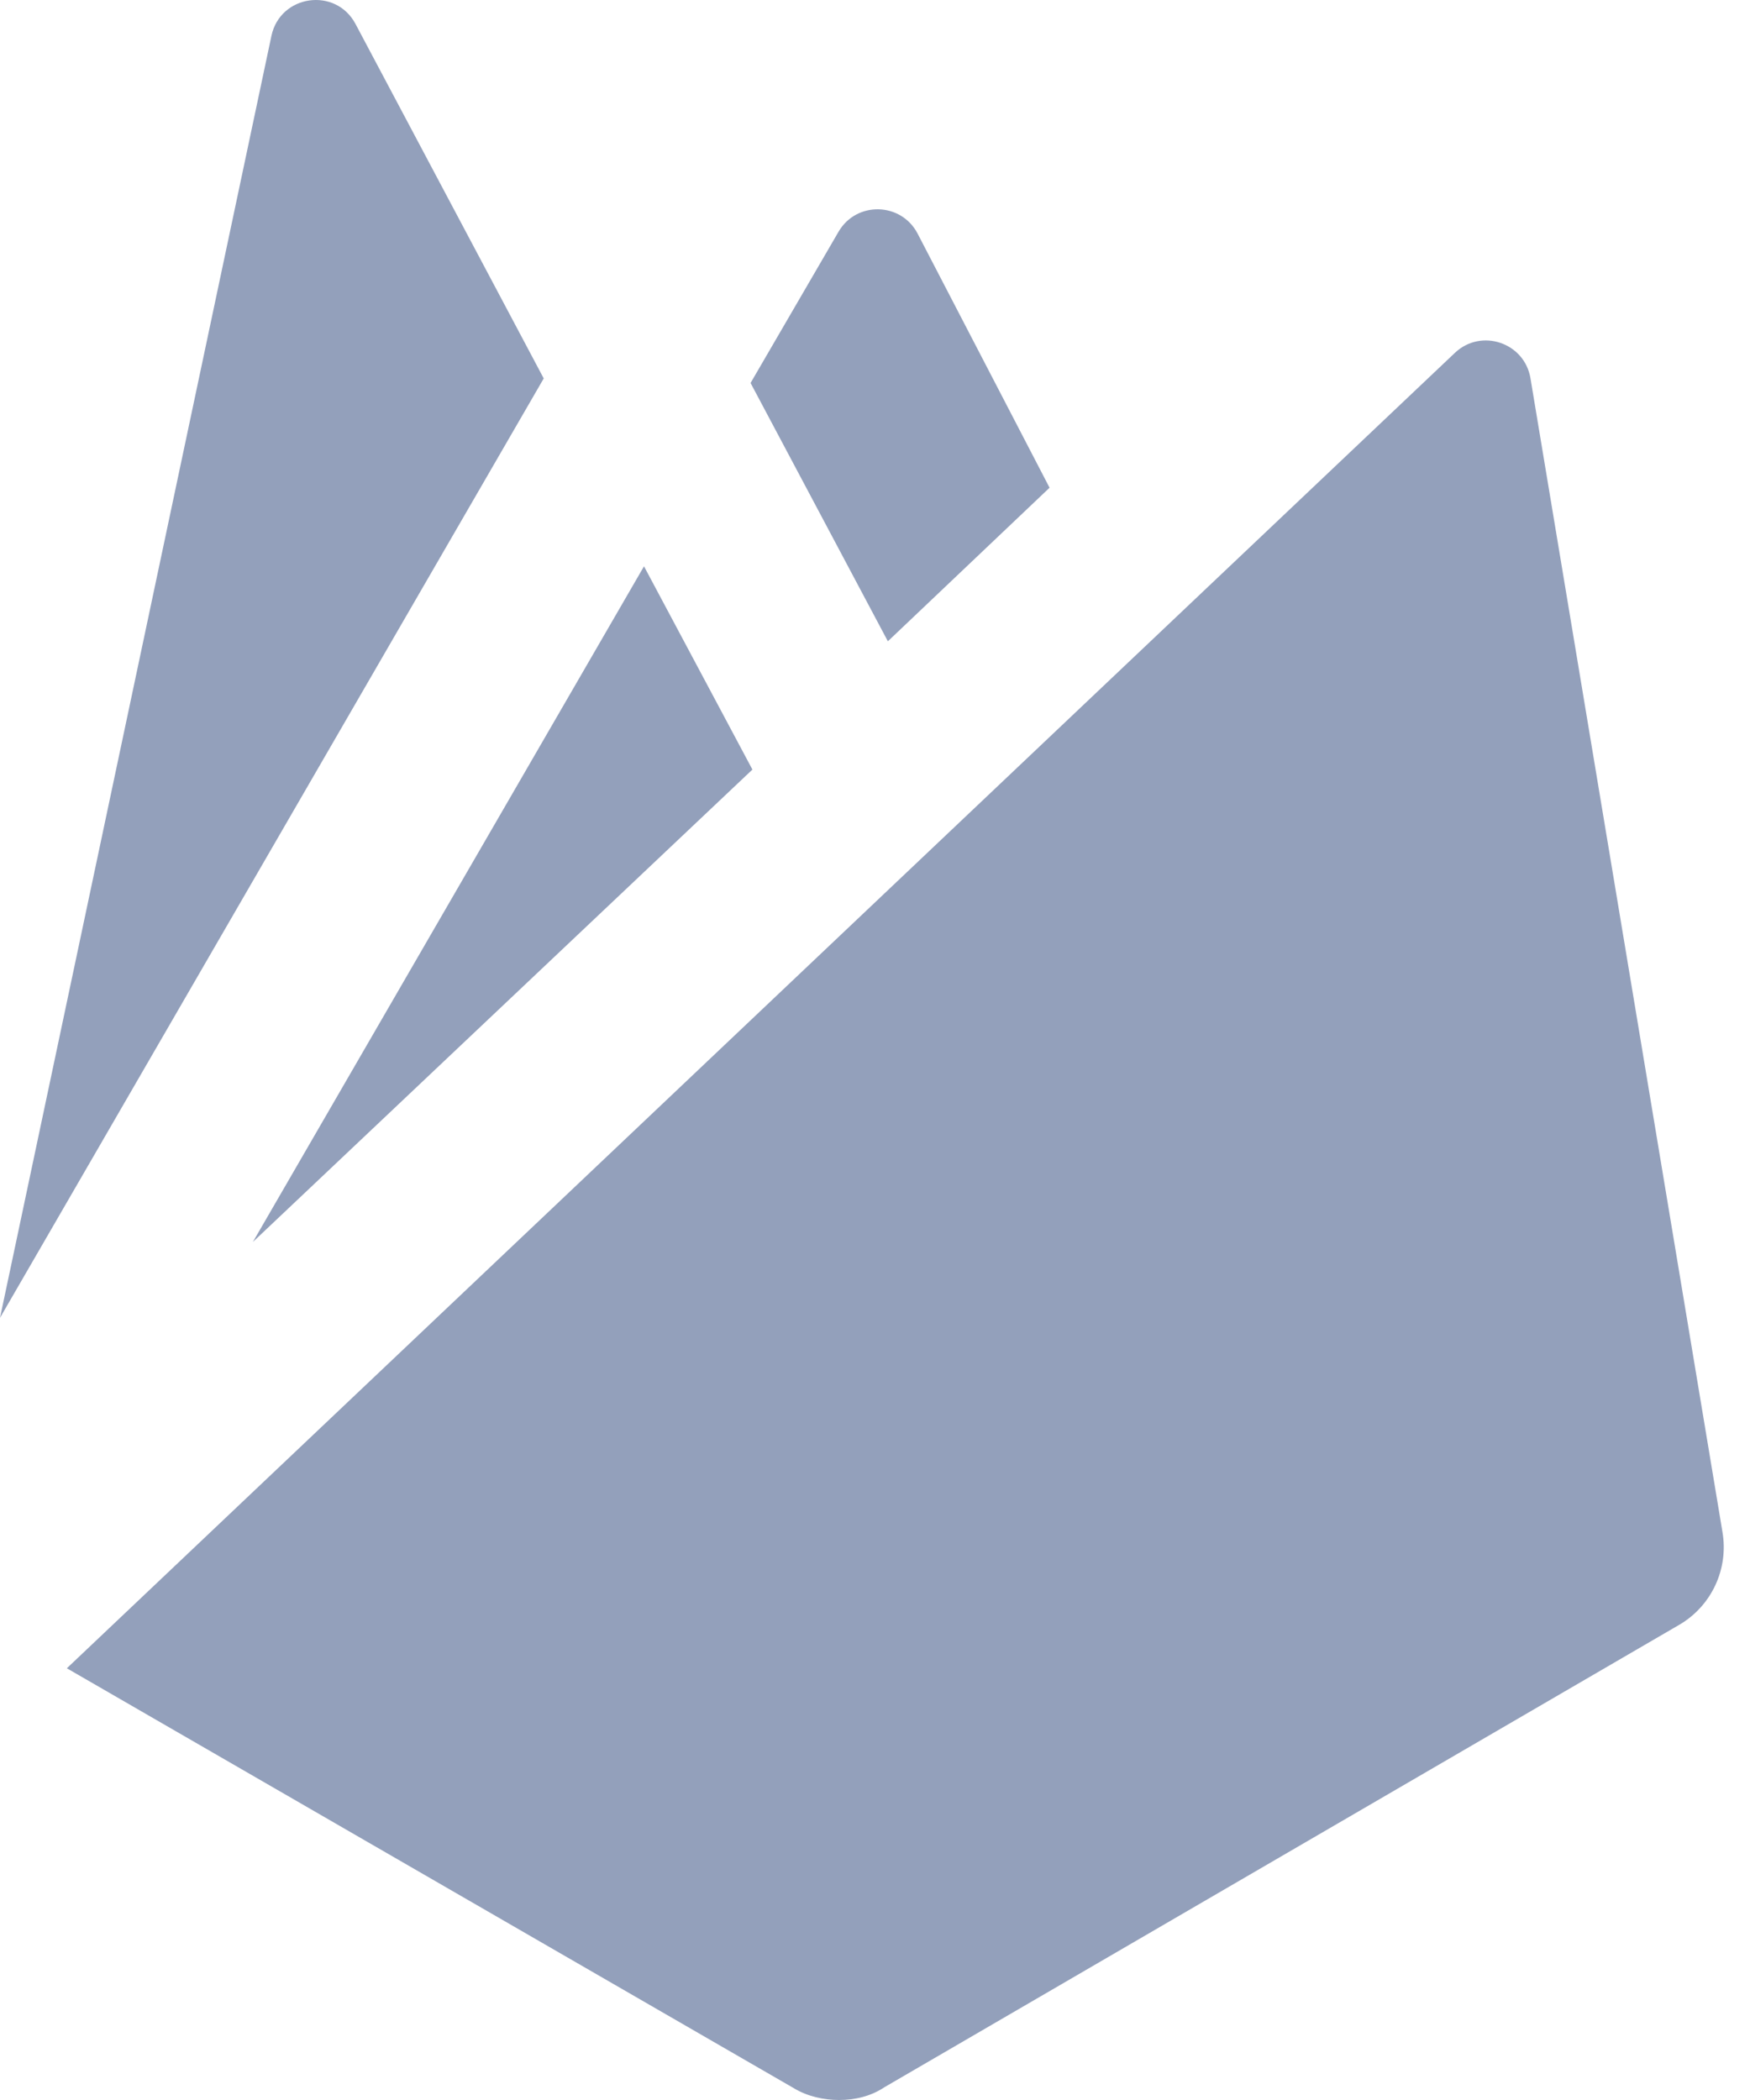 <svg width="20" height="24" viewBox="0 0 20 24" fill="none" xmlns="http://www.w3.org/2000/svg">
<path d="M6.214 4.325L0 15.061L3.102 0.41C3.202 -0.062 3.837 -0.152 4.063 0.274L6.214 4.325ZM7.36 6.472L8.599 8.795L2.89 14.194L7.36 6.472ZM11.995 5.574L10.147 7.329L8.578 4.377L9.583 2.649C9.787 2.297 10.299 2.309 10.487 2.67L11.995 5.574ZM19.19 18.57L10.106 23.855C9.951 23.959 9.765 24 9.59 24C9.414 24 9.228 23.959 9.074 23.866L0.764 19.066L16.627 4.033C16.927 3.748 17.423 3.915 17.491 4.323L19.685 17.507C19.758 17.93 19.561 18.354 19.19 18.57Z" fill="#93A0BB"/>
</svg>
